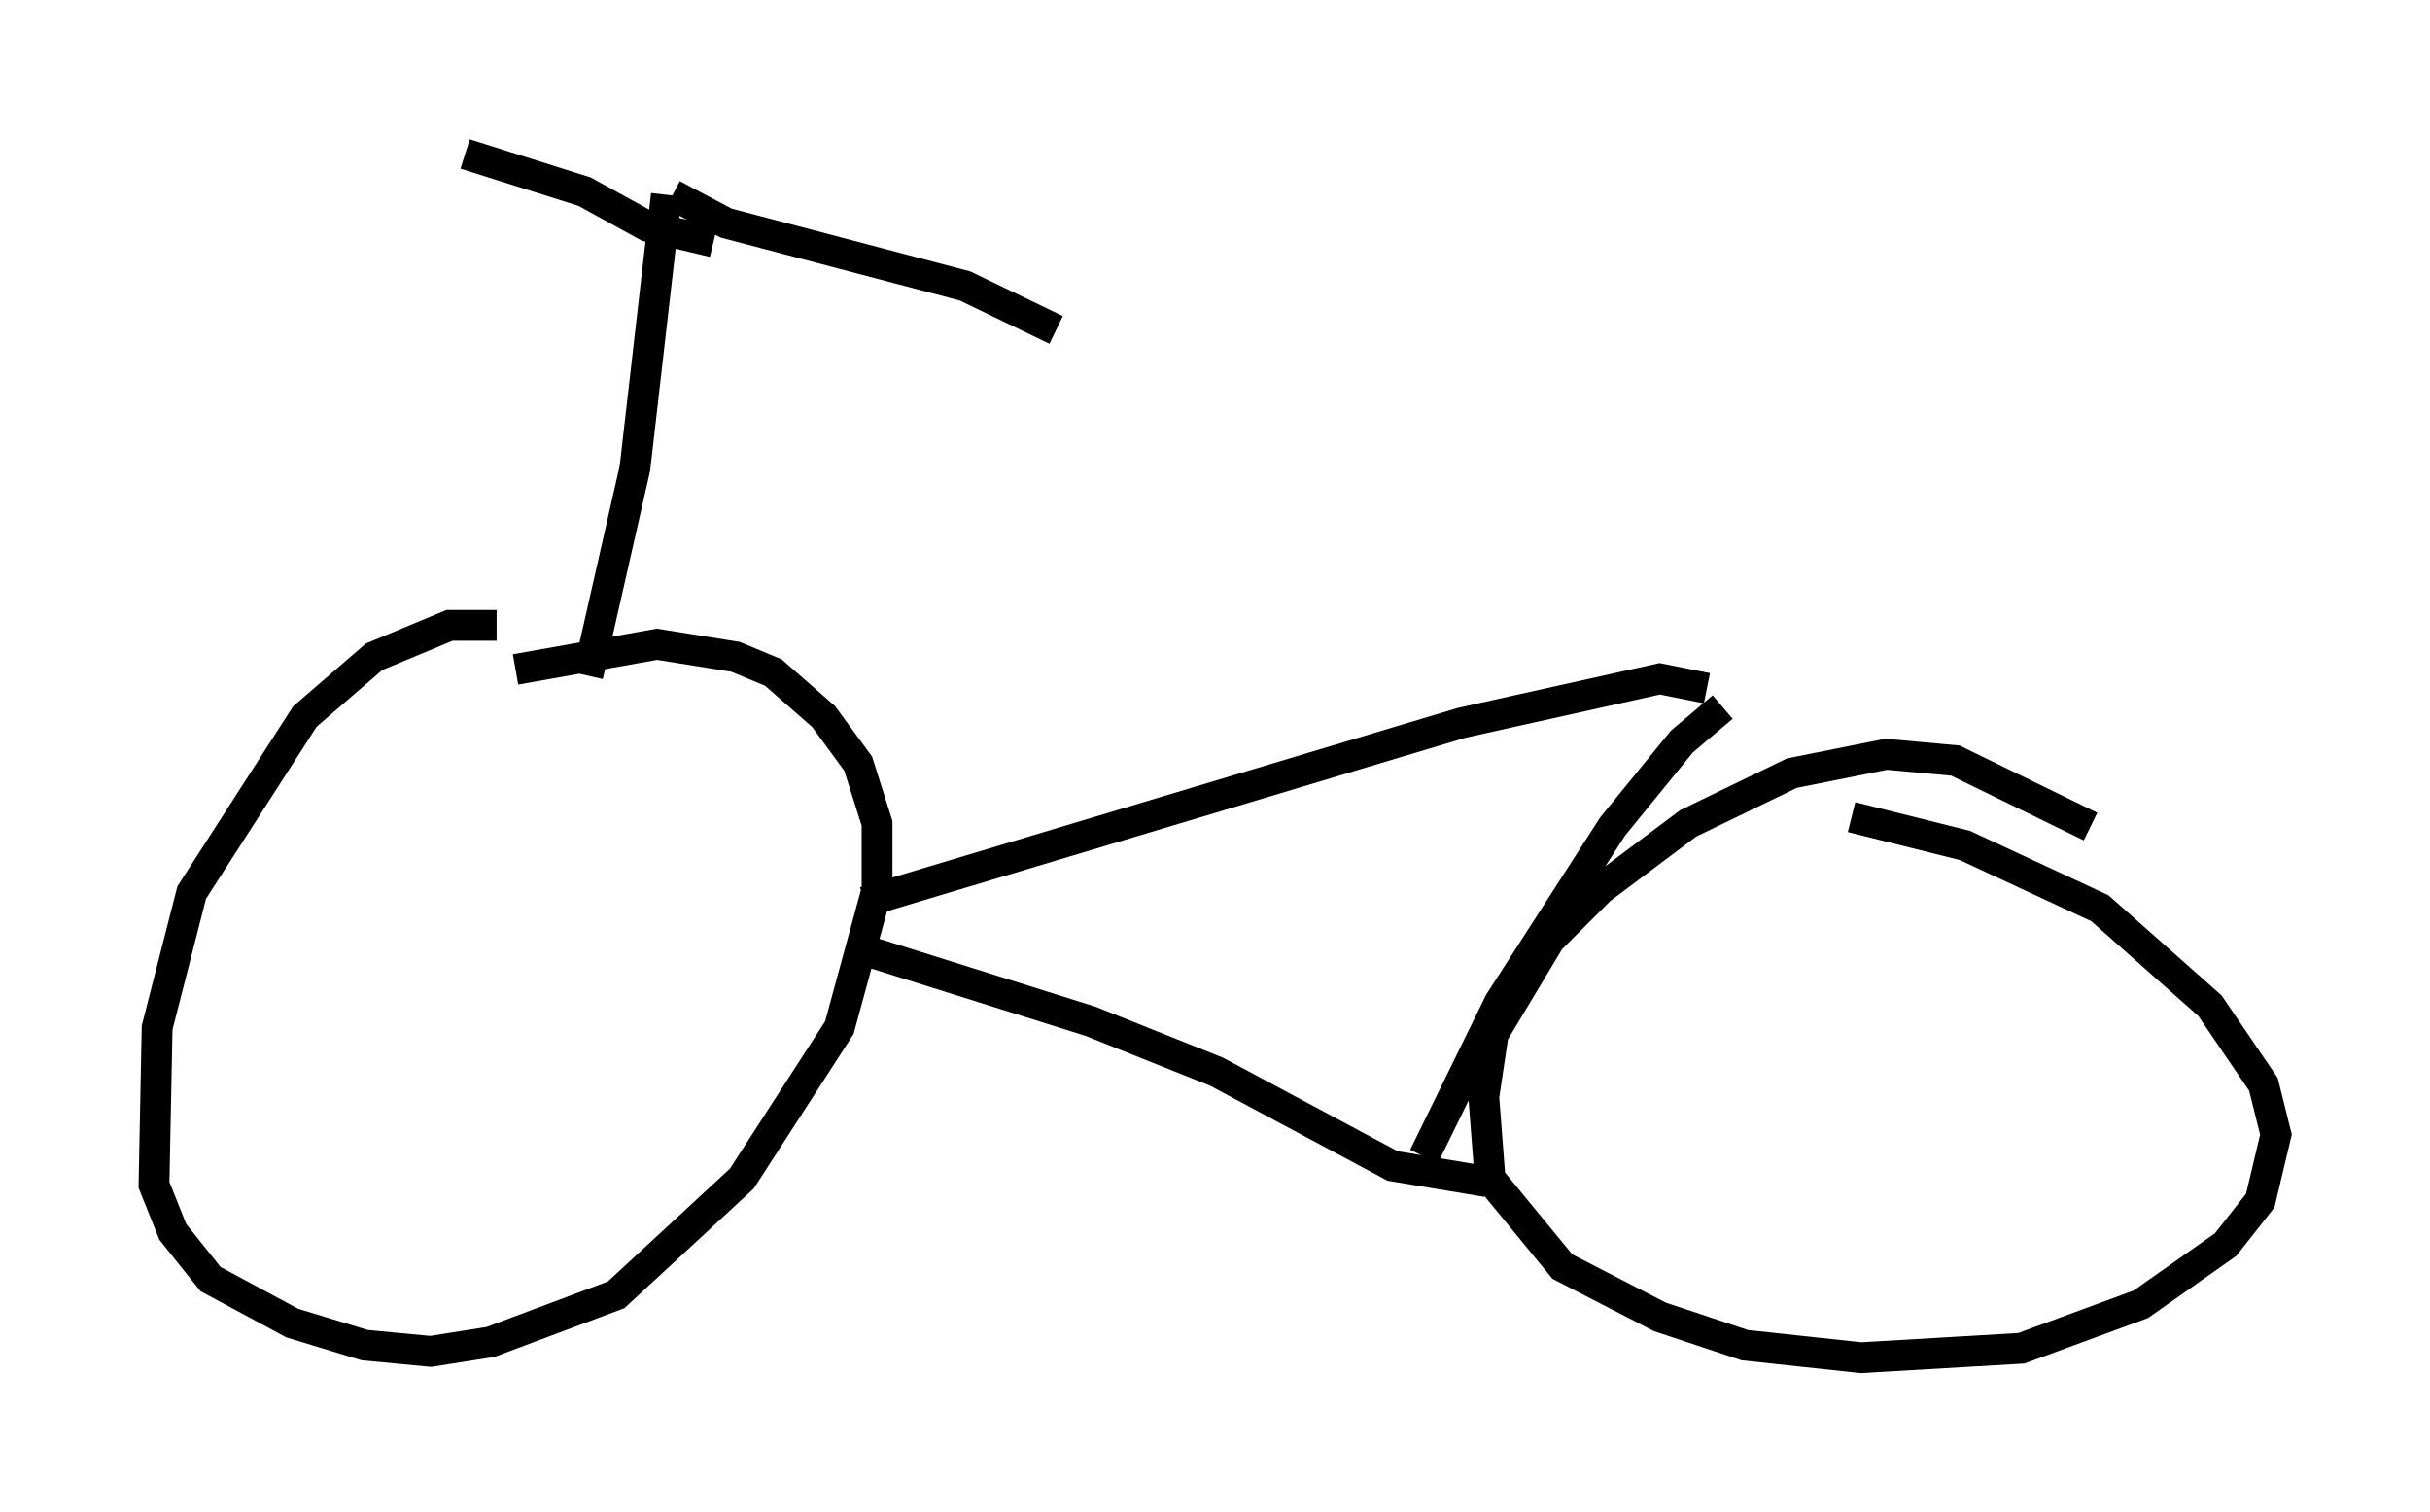 <?xml version="1.0" encoding="utf-8" ?>
<svg baseProfile="full" height="49.098" version="1.1" width="78.907" xmlns="http://www.w3.org/2000/svg" xmlns:ev="http://www.w3.org/2001/xml-events" xmlns:xlink="http://www.w3.org/1999/xlink"><defs /><rect fill="white" height="49.098" width="78.907" x="0" y="0" /><path d="M18.679, 21.334 m-2.552, -1.021 l-1.531, 0.0 -2.45, 1.021 l-2.246, 1.94 -3.675, 5.717 l-1.123, 4.39 -0.102, 5.104 l0.613, 1.531 1.225, 1.531 l2.654, 1.429 2.348, 0.715 l2.144, 0.204 1.94, -0.306 l4.083, -1.531 4.083, -3.777 l3.165, -4.9 1.225, -4.492 l0.0, -2.144 -0.613, -1.94 l-1.123, -1.531 -1.633, -1.429 l-1.225, -0.51 -2.552, -0.408 l-4.594, 0.817 m51.144, 5.104 l-4.39, -2.144 -2.246, -0.204 l-3.063, 0.613 -3.369, 1.633 l-2.858, 2.144 -1.633, 1.633 l-1.838, 3.063 -0.306, 2.042 l0.204, 2.654 2.348, 2.858 l3.165, 1.633 2.756, 0.919 l3.777, 0.408 5.206, -0.306 l3.879, -1.429 2.756, -1.94 l1.123, -1.429 0.51, -2.144 l-0.408, -1.633 -1.735, -2.552 l-3.573, -3.165 -4.39, -2.042 l-3.675, -0.919 m-32.055, 2.756 l19.396, -5.819 6.431, -1.429 l1.531, 0.306 m-27.154, 8.575 l7.146, 2.246 4.083, 1.633 l5.717, 3.063 3.063, 0.51 m7.656, -15.415 l-1.327, 1.123 -2.246, 2.756 l-3.675, 5.717 -2.45, 5.002 m-27.154, -15.619 l1.531, -6.738 1.021, -8.881 m0.204, 0.0 l1.735, 0.919 7.758, 2.042 l2.96, 1.429 m-11.127, -2.858 l-2.144, -0.51 -2.042, -1.123 l-3.879, -1.225 " fill="none" stroke="black" stroke-width="1" /></svg>